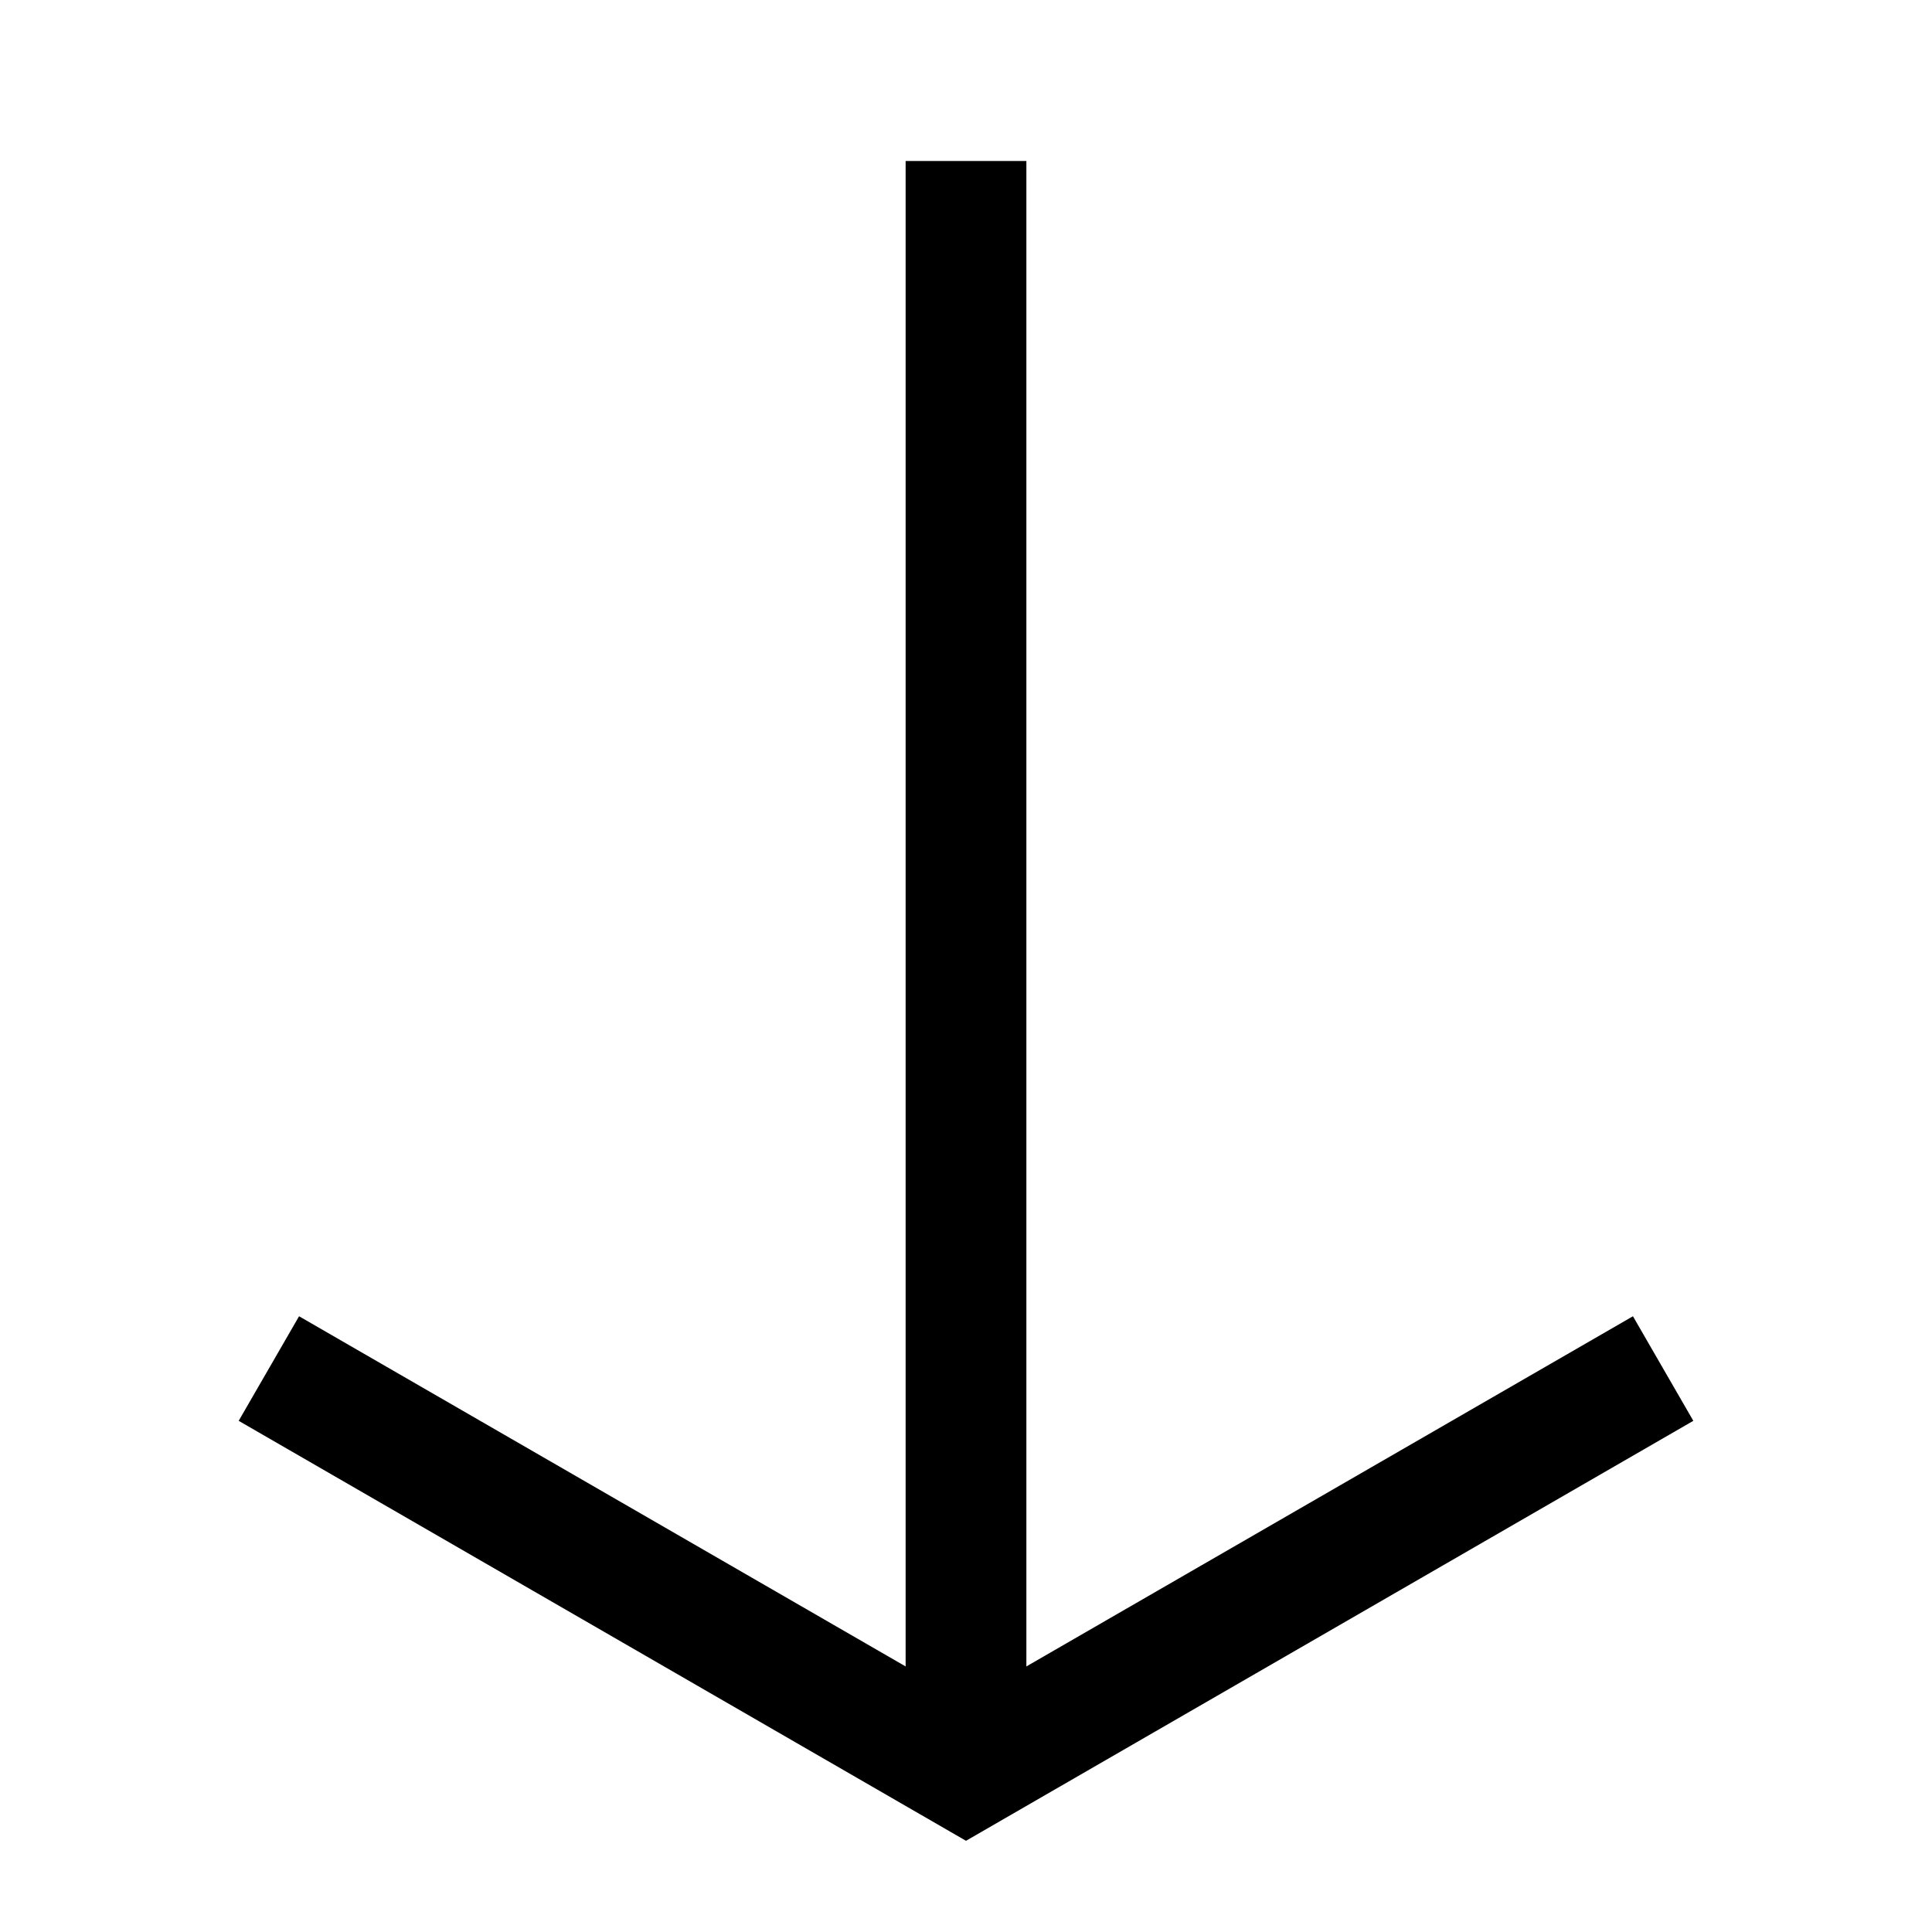 <?xml version="1.0" encoding="UTF-8"?><svg id="a" xmlns="http://www.w3.org/2000/svg" viewBox="0 0 24 24"><polygon points="20.285 16.351 12.75 20.701 12.75 2 11.25 2 11.25 20.701 3.715 16.351 2.965 17.65 12 22.867 21.035 17.65 20.285 16.351"/></svg>